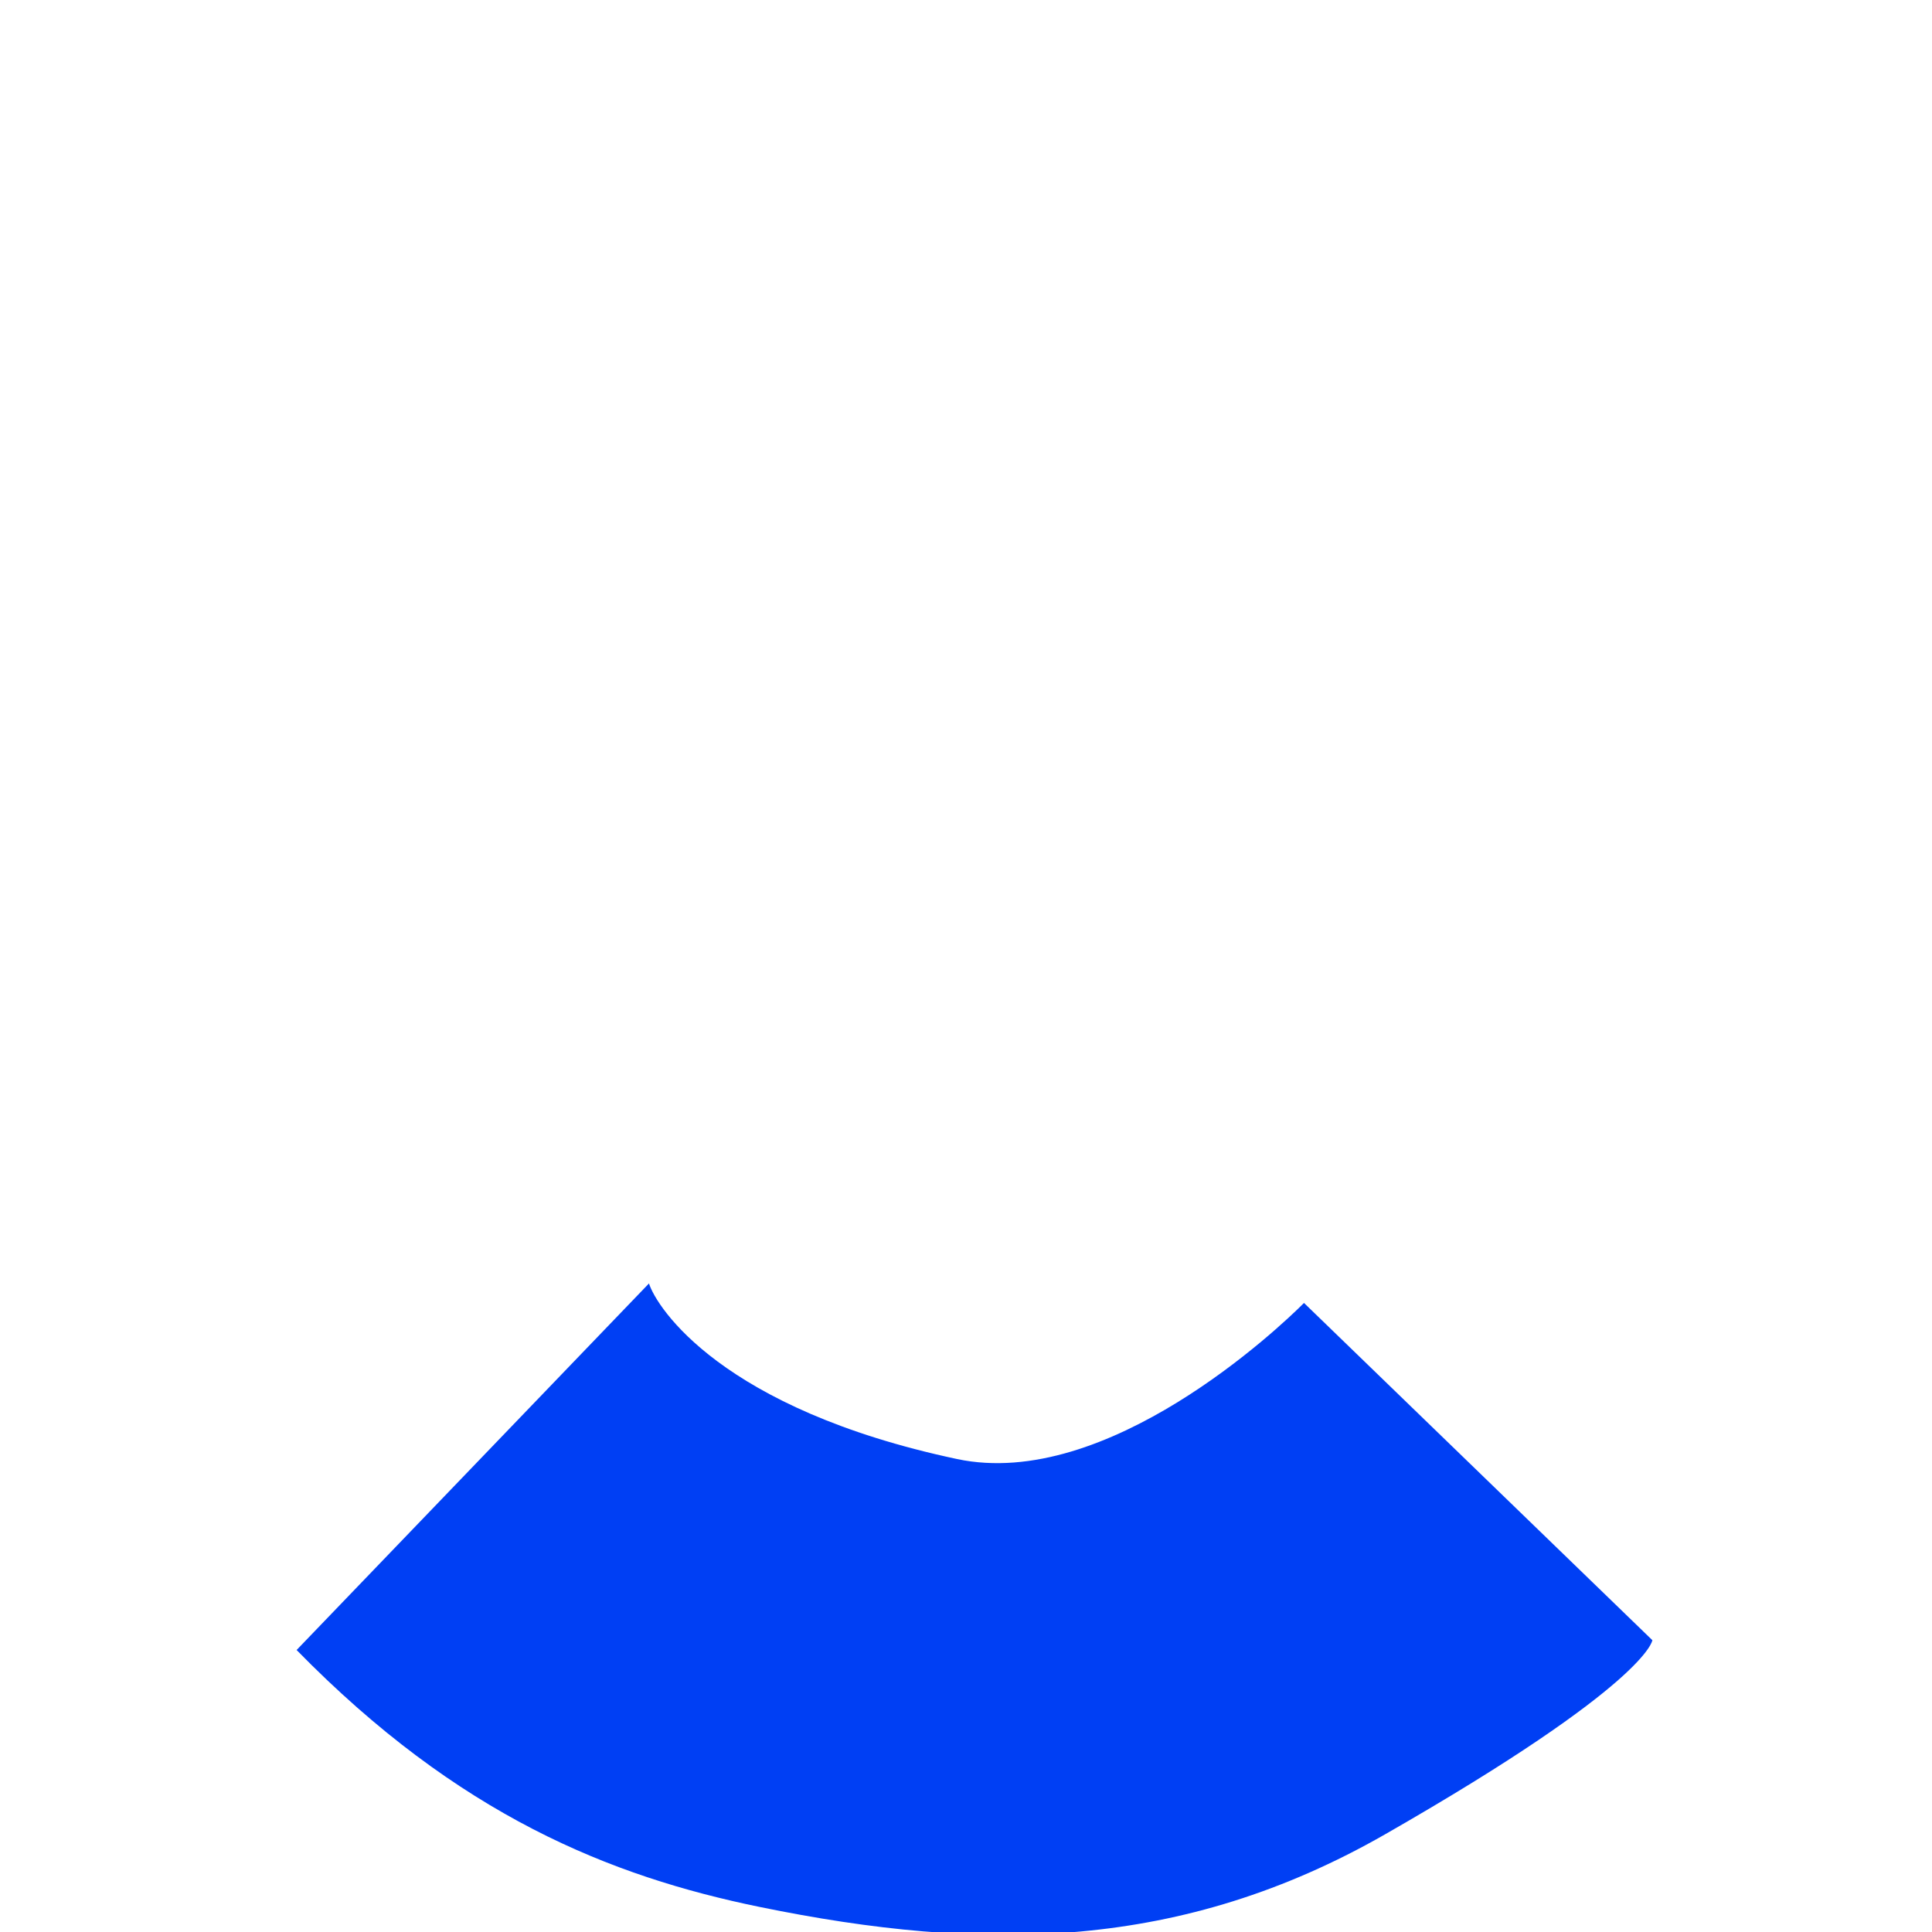 <?xml version="1.0" encoding="UTF-8" standalone="no"?>
<!-- Created with Inkscape (http://www.inkscape.org/) -->

<svg
   width="800"
   height="800"
   viewBox="0 0 211.667 211.667"
   version="1.1"
   id="svg1"
   inkscape:version="1.4 (86a8ad7, 2024-10-11)"
   sodipodi:docname="RadialMenu.svg"
   inkscape:export-filename="HatchedArea3.png"
   inkscape:export-xdpi="720"
   inkscape:export-ydpi="720"
   xmlns:inkscape="http://www.inkscape.org/namespaces/inkscape"
   xmlns:sodipodi="http://sodipodi.sourceforge.net/DTD/sodipodi-0.dtd"
   xmlns="http://www.w3.org/2000/svg"
   xmlns:svg="http://www.w3.org/2000/svg">
  <sodipodi:namedview
     id="namedview1"
     pagecolor="#ffffff"
     bordercolor="#000000"
     borderopacity="0.25"
     inkscape:showpageshadow="2"
     inkscape:pageopacity="0.0"
     inkscape:pagecheckerboard="0"
     inkscape:deskcolor="#d1d1d1"
     inkscape:document-units="mm"
     inkscape:zoom="0.34835028"
     inkscape:cx="256.9253"
     inkscape:cy="575.57008"
     inkscape:window-width="1280"
     inkscape:window-height="657"
     inkscape:window-x="-8"
     inkscape:window-y="32"
     inkscape:window-maximized="1"
     inkscape:current-layer="svg1" />
  <defs
     id="defs1" />
  <g
     id="g8"
     inkscape:label="Wheel"
     style="display:none">
    <g
       inkscape:groupmode="layer"
       id="layer2"
       inkscape:label="Color"
       style="display:inline;opacity:0.6">
      <path
         id="ellipse1"
         style="fill:#7b7b7b;fill-opacity:1;stroke:none;stroke-width:1.338;stroke-linecap:round;stroke-linejoin:round"
         d="m 126.298,3.054 c 48.008,9.492 84.226,52.127 84.226,103.286 0,58.132 -46.765,105.258 -104.453,105.258 C 48.384,211.598 1.619,164.472 1.619,106.34 1.619,48.207 48.384,1.082 106.071,1.082 l -3.155,55.503 c 0,0 -41.774,3.798 -43.673,51.648 0,0 -2.279,41.015 43.673,51.268 0,0 55.066,3.418 53.167,-56.965 0,0 1.519,-32.28 -36.458,-45.192 z"
         sodipodi:nodetypes="csssc" />
      <path
         style="fill:#7b7b7b;fill-opacity:1;stroke:none;stroke-width:1.323;stroke-linecap:round;stroke-linejoin:round;stroke-opacity:1"
         d="m 100.832,56.851 7.253,-0.861 8.325,1.074 5.216,1.146 L 127.228,3.401 116.41,1.611 105.456,1.454 Z"
         id="path3"
         sodipodi:nodetypes="cccccccc" />
    </g>
    <g
       inkscape:label="Lineart"
       inkscape:groupmode="layer"
       id="layer1"
       sodipodi:insensitive="true"
       style="display:inline;stroke-width:2.646;stroke-dasharray:none">
      <ellipse
         style="fill:none;stroke:#5c5354;stroke-width:2.646;stroke-linecap:round;stroke-linejoin:round;stroke-dasharray:none;stroke-opacity:1"
         id="path1"
         cy="106.34"
         cx="106.071"
         rx="104.453"
         ry="105.258" />
      <ellipse
         style="fill:none;stroke:#5c5354;stroke-width:2.646;stroke-linecap:round;stroke-linejoin:round;stroke-dasharray:none;stroke-opacity:1"
         id="path2"
         cx="107.854"
         cy="107.854"
         rx="48.61"
         ry="51.648" />
    </g>
  </g>
  <g
     id="g9"
     inkscape:label="HatchedAreas"
     style="display:inline">
    <path
       style="display:none;fill:#003ff4;fill-opacity:1;stroke:none;stroke-width:1.323;stroke-linecap:round;stroke-linejoin:round;stroke-opacity:1"
       d="m 143.801,142.726 37.058,37.058 c 0,0 28.983,-28.512 29.848,-70.801 C 211.582,66.183 183.357,5.749 106.565,0.76 V 56.392 c 0,0 8.453,-1.354 20.875,4.117 2.547,1.122 4.277,2.212 6.679,3.869 3.785,2.612 7.461,5.824 12.317,11.913 11.812,14.812 16.323,41.745 -2.636,66.435 z"
       id="path6"
       sodipodi:nodetypes="ccsccsssc"
       inkscape:label="HatchedArea" />
    <path
       style="display:none;fill:#003ff4;fill-opacity:1;stroke:none;stroke-width:1.323;stroke-linecap:round;stroke-linejoin:round;stroke-opacity:1"
       d="m 70.534,141.652 -38.401,38.132 c 0,0 -28.983,-28.512 -29.848,-70.801 C 1.41,66.183 29.635,5.749 106.427,0.76 V 56.392 C 103.692,56.036 84.314,56.023 68.436,77.097 58.329,90.512 53.187,114.546 70.534,141.652 Z"
       id="path7"
       sodipodi:nodetypes="ccsccsc"
       inkscape:label="HatchedArea2" />
    <path
       style="display:inline;fill:#003ff4;fill-opacity:1;stroke:none;stroke-width:1.323;stroke-linecap:round;stroke-linejoin:round;stroke-opacity:1"
       d="m 142.864,142.749 38.167,36.948 c 0,0 -0.433,4.75 -29.264,21.258 -22.29,12.763 -43.967,13.008 -68.521,7.971 -16.37,-3.358 -33.005,-10.019 -50.75,-28.153 l 38.605,-40.161 c 0.833,2.629 7.937,13.752 33.747,19.237 16.429,3.491 35.283,-14.359 38.017,-17.1 z"
       id="path8"
       sodipodi:nodetypes="ccssccsc"
       inkscape:label="HatchedArea3" />
  </g>
  <g
     id="g5"
     inkscape:label="Guides"
     style="display:none">
    <path
       style="fill:none;fill-opacity:1;stroke:#000000;stroke-width:0.838;stroke-linecap:round;stroke-linejoin:round;stroke-opacity:1"
       d="M 106.495,105.568 0.267,211.796"
       id="path5" />
    <path
       style="fill:none;fill-opacity:1;stroke:#000000;stroke-width:0.838;stroke-linecap:round;stroke-linejoin:round;stroke-opacity:1"
       d="M 106.495,0.265 V 105.568 l 105.574,105.574"
       id="path4" />
  </g>
</svg>
